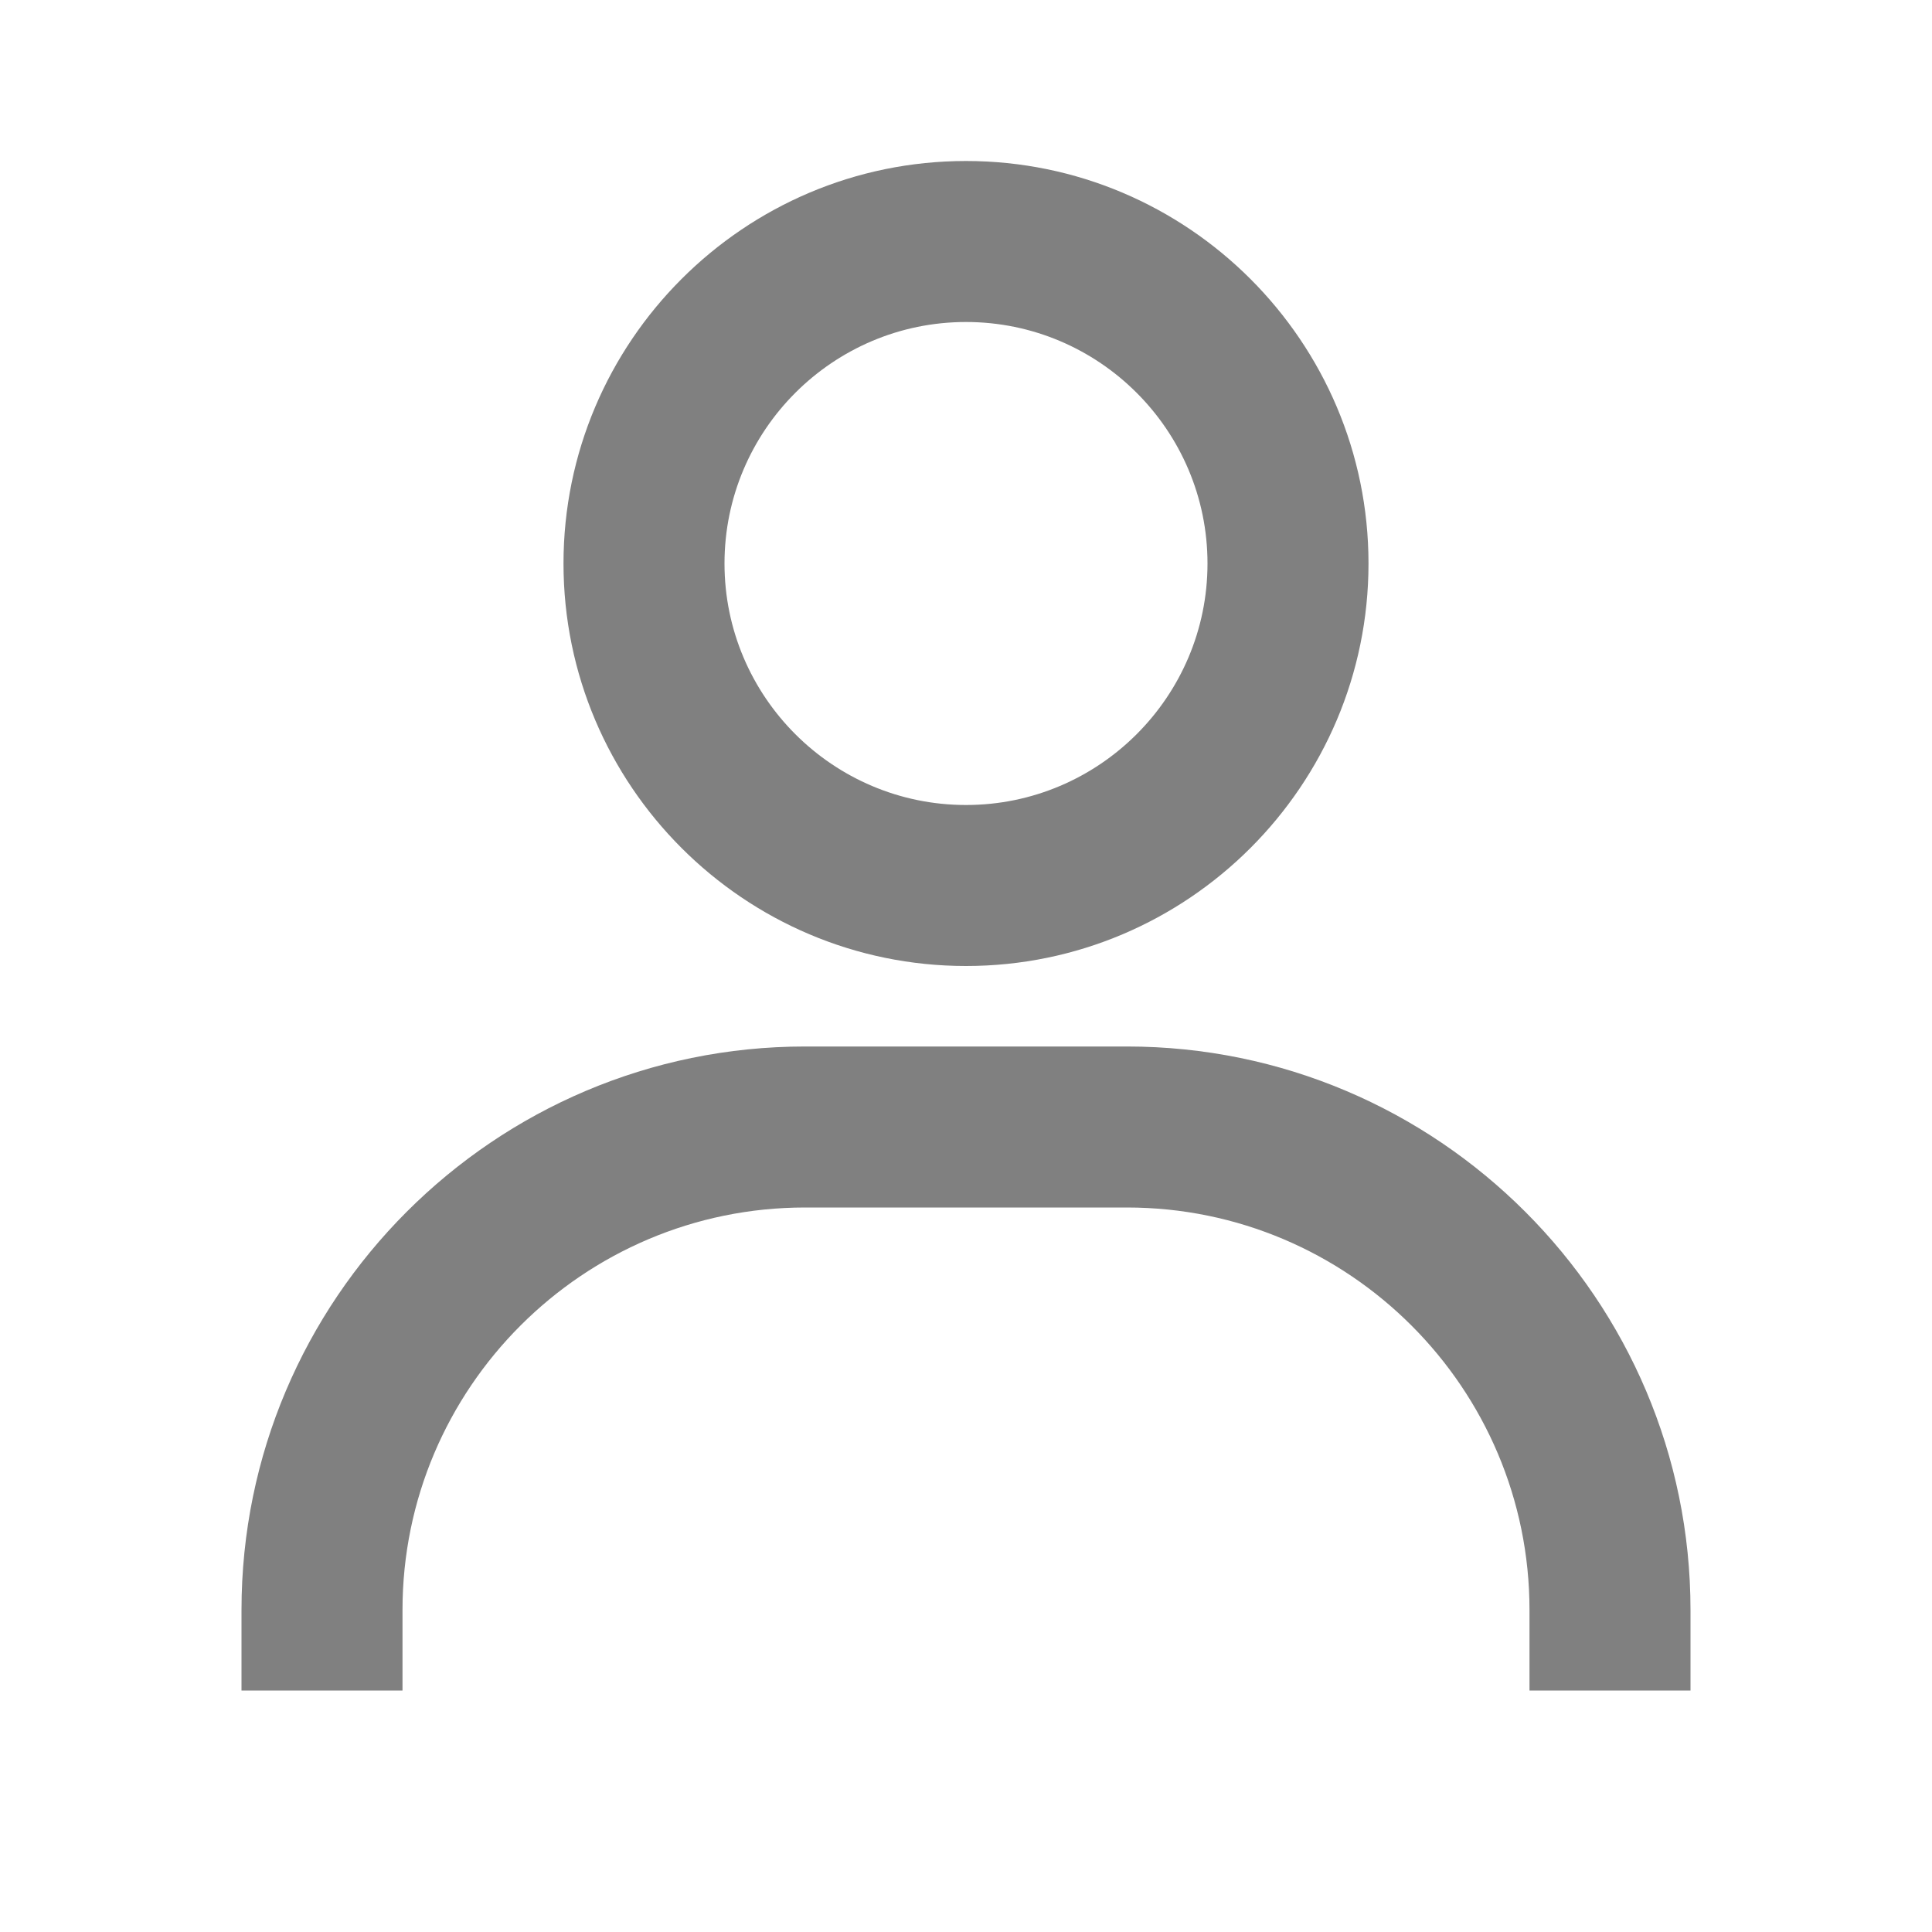<svg width="24" height="24" viewBox="0 0 24 24" fill="none" xmlns="http://www.w3.org/2000/svg">
<path d="M12 2C9.243 2 7 4.243 7 7C7 9.757 9.243 12 12 12C14.757 12 17 9.757 17 7C17 4.243 14.757 2 12 2ZM12 10C10.346 10 9 8.654 9 7C9 5.346 10.346 4 12 4C13.654 4 15 5.346 15 7C15 8.654 13.654 10 12 10ZM21 21V20C21 16.141 17.859 13 14 13H10C6.14 13 3 16.141 3 20V21H5V20C5 17.243 7.243 15 10 15H14C16.757 15 19 17.243 19 20V21H21Z" fill="grey"/>
</svg>
